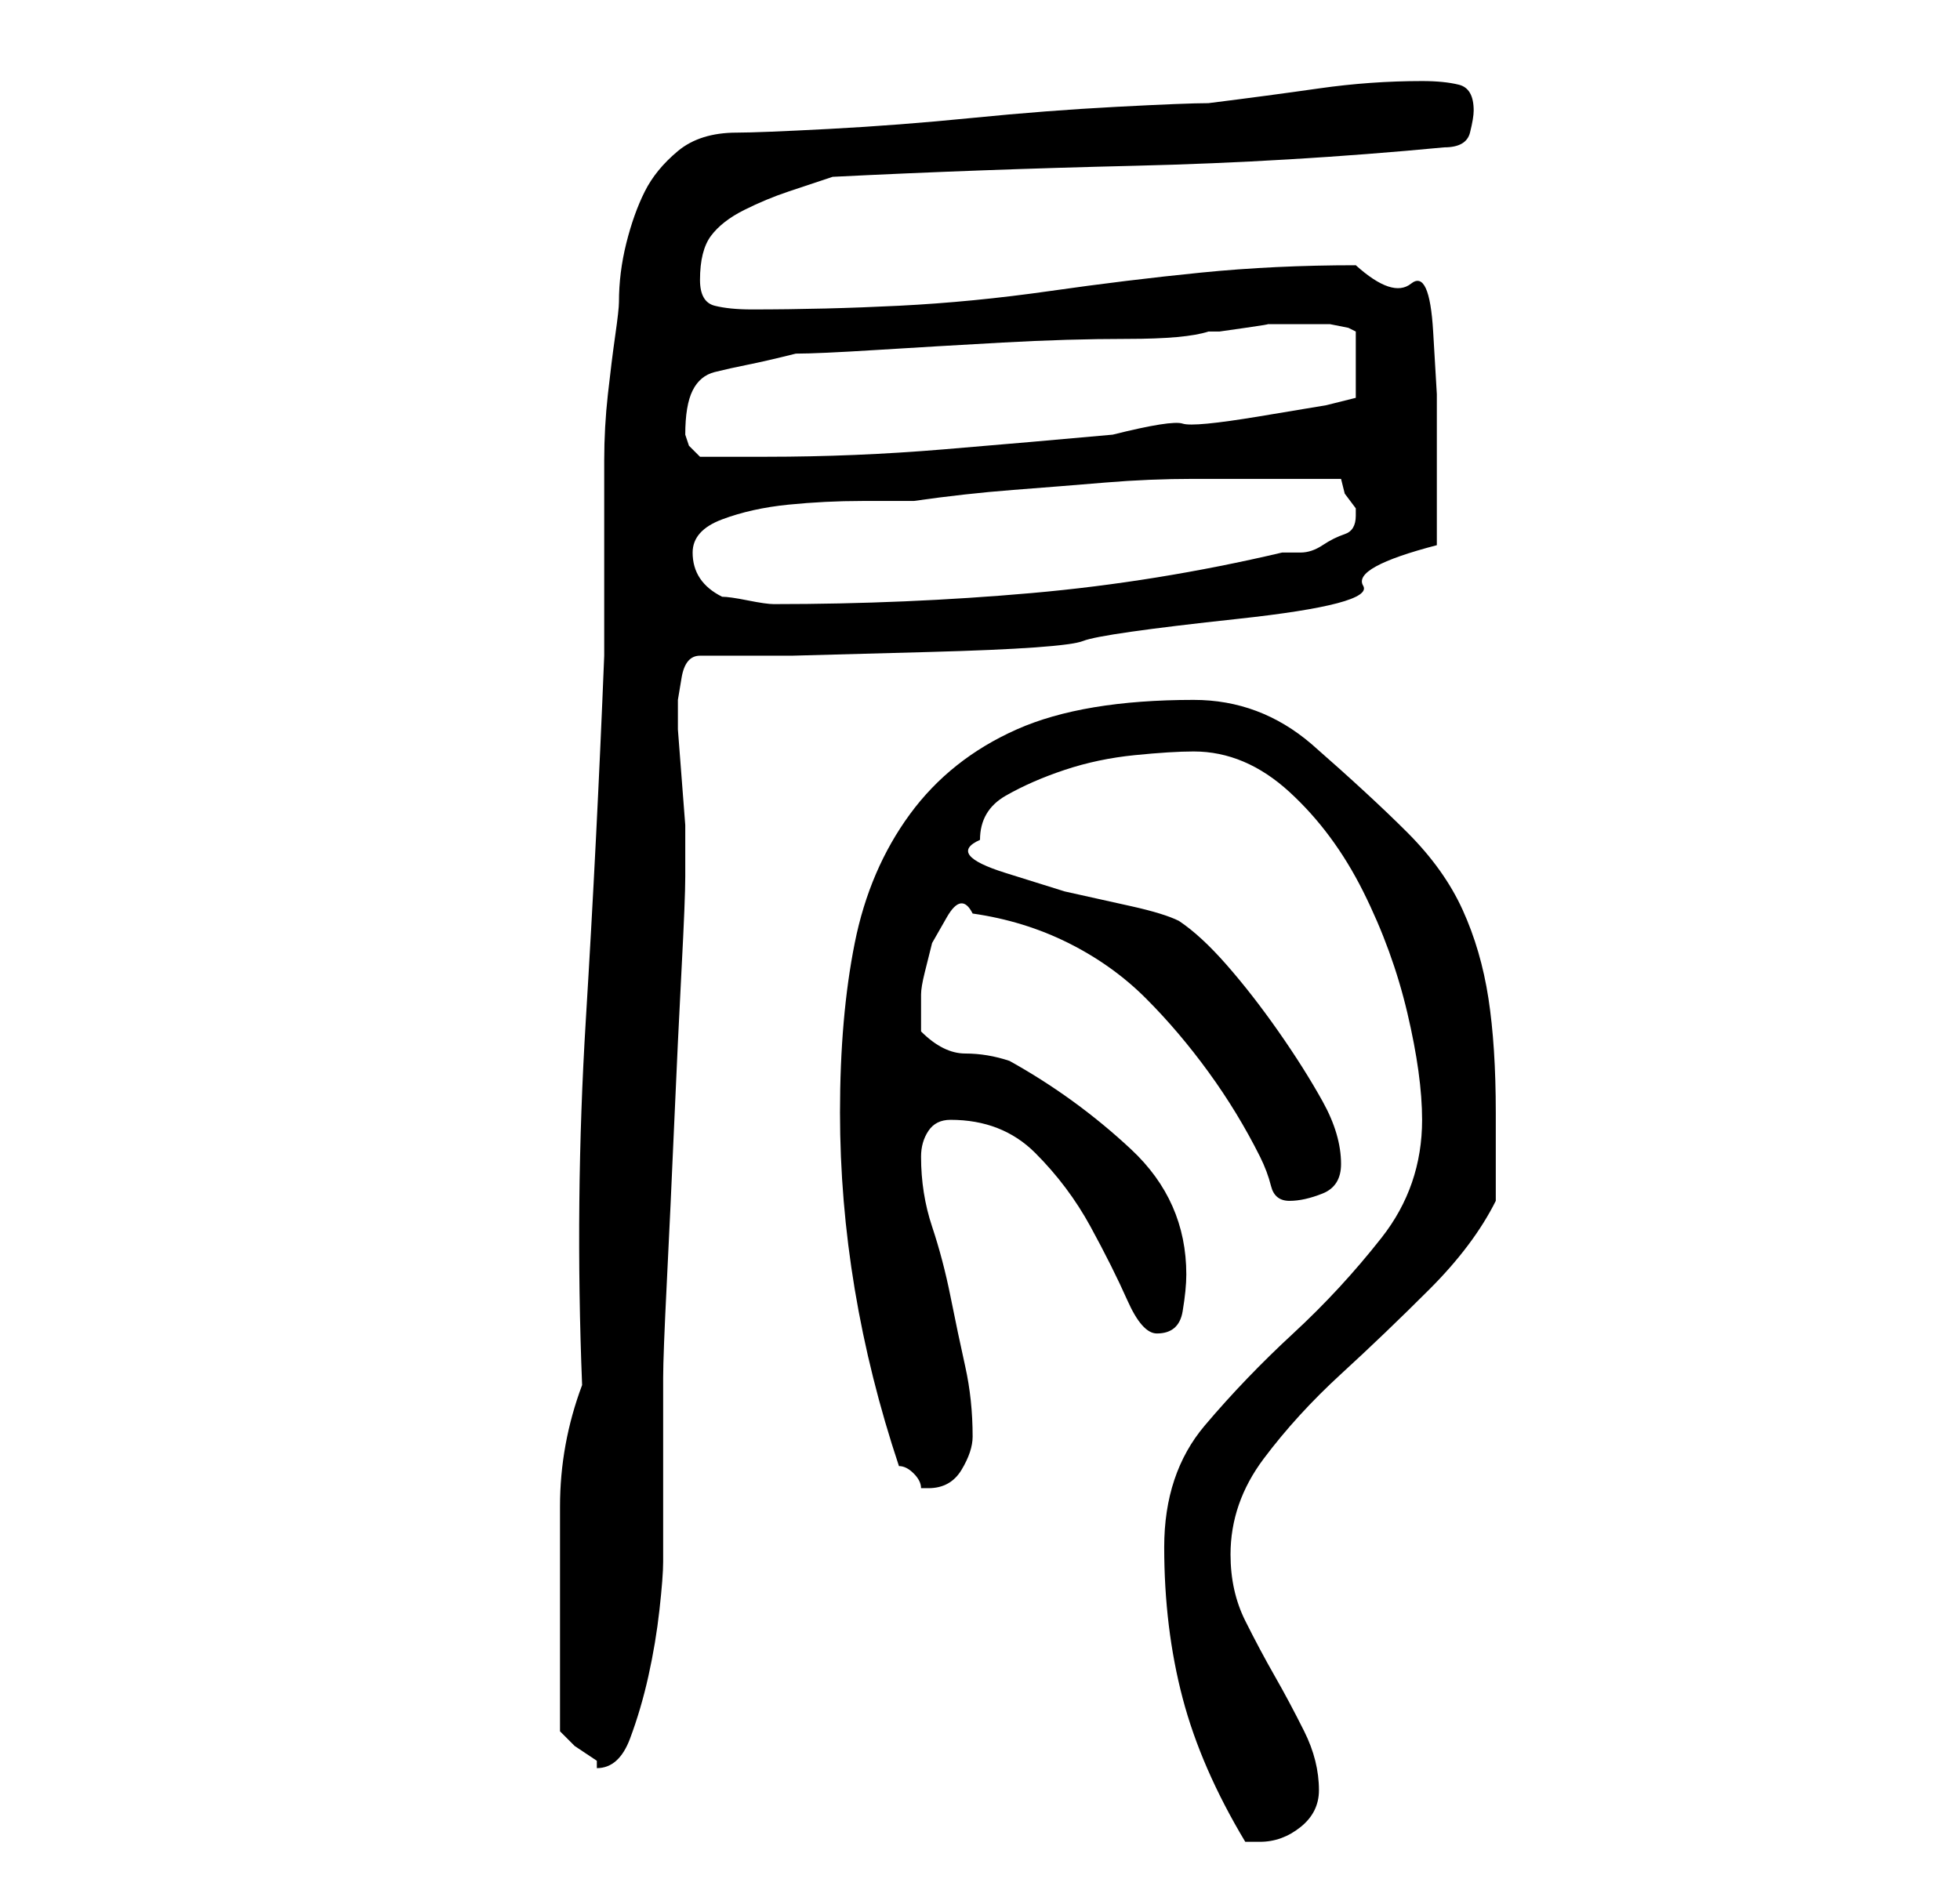 <?xml version="1.0" standalone="no"?>
<!DOCTYPE svg PUBLIC "-//W3C//DTD SVG 1.1//EN" "http://www.w3.org/Graphics/SVG/1.1/DTD/svg11.dtd" >
<svg xmlns="http://www.w3.org/2000/svg" xmlns:xlink="http://www.w3.org/1999/xlink" version="1.1" viewBox="-10 0 266 256">
   <path fill="currentColor"
d="M148 210q0 11 2.5 20.5t8.5 19.5h1h1q3 0 5.5 -2t2.5 -5q0 -4 -2 -8t-4 -7.5t-4 -7.5t-2 -9q0 -7 4.5 -13t10.5 -11.5t12 -11.5t9 -12v-2.5v-3.5v-3v-3q0 -9 -1 -15.5t-3.5 -12t-7.5 -10.5t-13 -12q-7 -6 -16 -6q-15 0 -24 4t-14.5 11.5t-7.5 17.5t-2 23q0 12 2 24t6 24
q1 0 2 1t1 2h1q3 0 4.5 -2.5t1.5 -4.5q0 -5 -1 -9.5t-2 -9.5t-2.5 -9.5t-1.5 -9.5q0 -2 1 -3.5t3 -1.5q7 0 11.5 4.5t7.5 10t5 10t4 4.5q3 0 3.5 -3t0.5 -5q0 -10 -7.5 -17t-16.5 -12q-3 -1 -6 -1t-6 -3v-5q0 -1 0.5 -3l1 -4t2 -3.5t3.5 -0.5q7 1 13 4t10.5 7.5t8.5 10
t7 11.5q1 2 1.5 4t2.5 2t4.5 -1t2.5 -4q0 -4 -2.5 -8.5t-6 -9.5t-7 -9t-6.5 -6q-2 -1 -6.5 -2l-9 -2t-8 -2.5t-3.5 -4.5q0 -4 3.5 -6t8 -3.5t9.5 -2t8 -0.5q7 0 13 5.5t10 13.5t6 16.5t2 14.5q0 9 -5.5 16t-12 13t-12 12.5t-5.5 16.5zM66 235l2 2t3 2v1q3 0 4.5 -4t2.5 -8.5
t1.5 -9t0.5 -6.5v-25q0 -3 0.5 -13t1 -21.5t1 -21t0.5 -12.5v-2v-1v-4t-0.5 -6.5t-0.5 -6.5v-4t0.5 -3t2.5 -3h12.5t18.5 -0.5t21 -1.5t21 -3t17 -4.5t10 -5.5v-13v-7.5t-0.5 -8.5t-3 -6.5t-7.5 -2.5q-11 0 -21 1t-20.5 2.5t-20.5 2t-20 0.5q-3 0 -5 -0.5t-2 -3.5
q0 -4 1.5 -6t4.5 -3.5t6 -2.5l6 -2q20 -1 41 -1.5t42 -2.5q3 0 3.5 -2t0.5 -3q0 -3 -2 -3.5t-5 -0.5q-7 0 -14 1t-15 2q-3 0 -12.5 0.5t-19.5 1.5t-19.5 1.5t-12.5 0.5q-5 0 -8 2.5t-4.5 5.5t-2.5 7t-1 8q0 1 -0.5 4.5t-1 8t-0.5 9v6.5v4v6v6v4q-1 25 -2.5 49.5t-0.5 49.5
q-3 8 -3 16.5v16.5v14zM84 75q0 -3 4 -4.5t9 -2t10 -0.5h7q7 -1 13.5 -1.5t12.5 -1t12 -0.5h12h8l0.5 2t1.5 2v1q0 2 -1.5 2.5t-3 1.5t-3 1h-2.5q-17 4 -34 5.5t-35 1.5q-1 0 -3.5 -0.5t-3.5 -0.5q-2 -1 -3 -2.5t-1 -3.5zM83 59q0 -4 1 -6t3 -2.5t4.5 -1t6.5 -1.5
q3 0 11 -0.5t17 -1t17 -0.5t11 -1h1.5t3.5 -0.5t3 -0.5h2h1h2h1h2.5t2.5 0.5l1 0.5v9l-4 1t-9 1.5t-10.5 1t-9.5 1.5q-11 1 -23 2t-24 1h-4.5h-4.5t-1.5 -1.5z" />
</svg>
